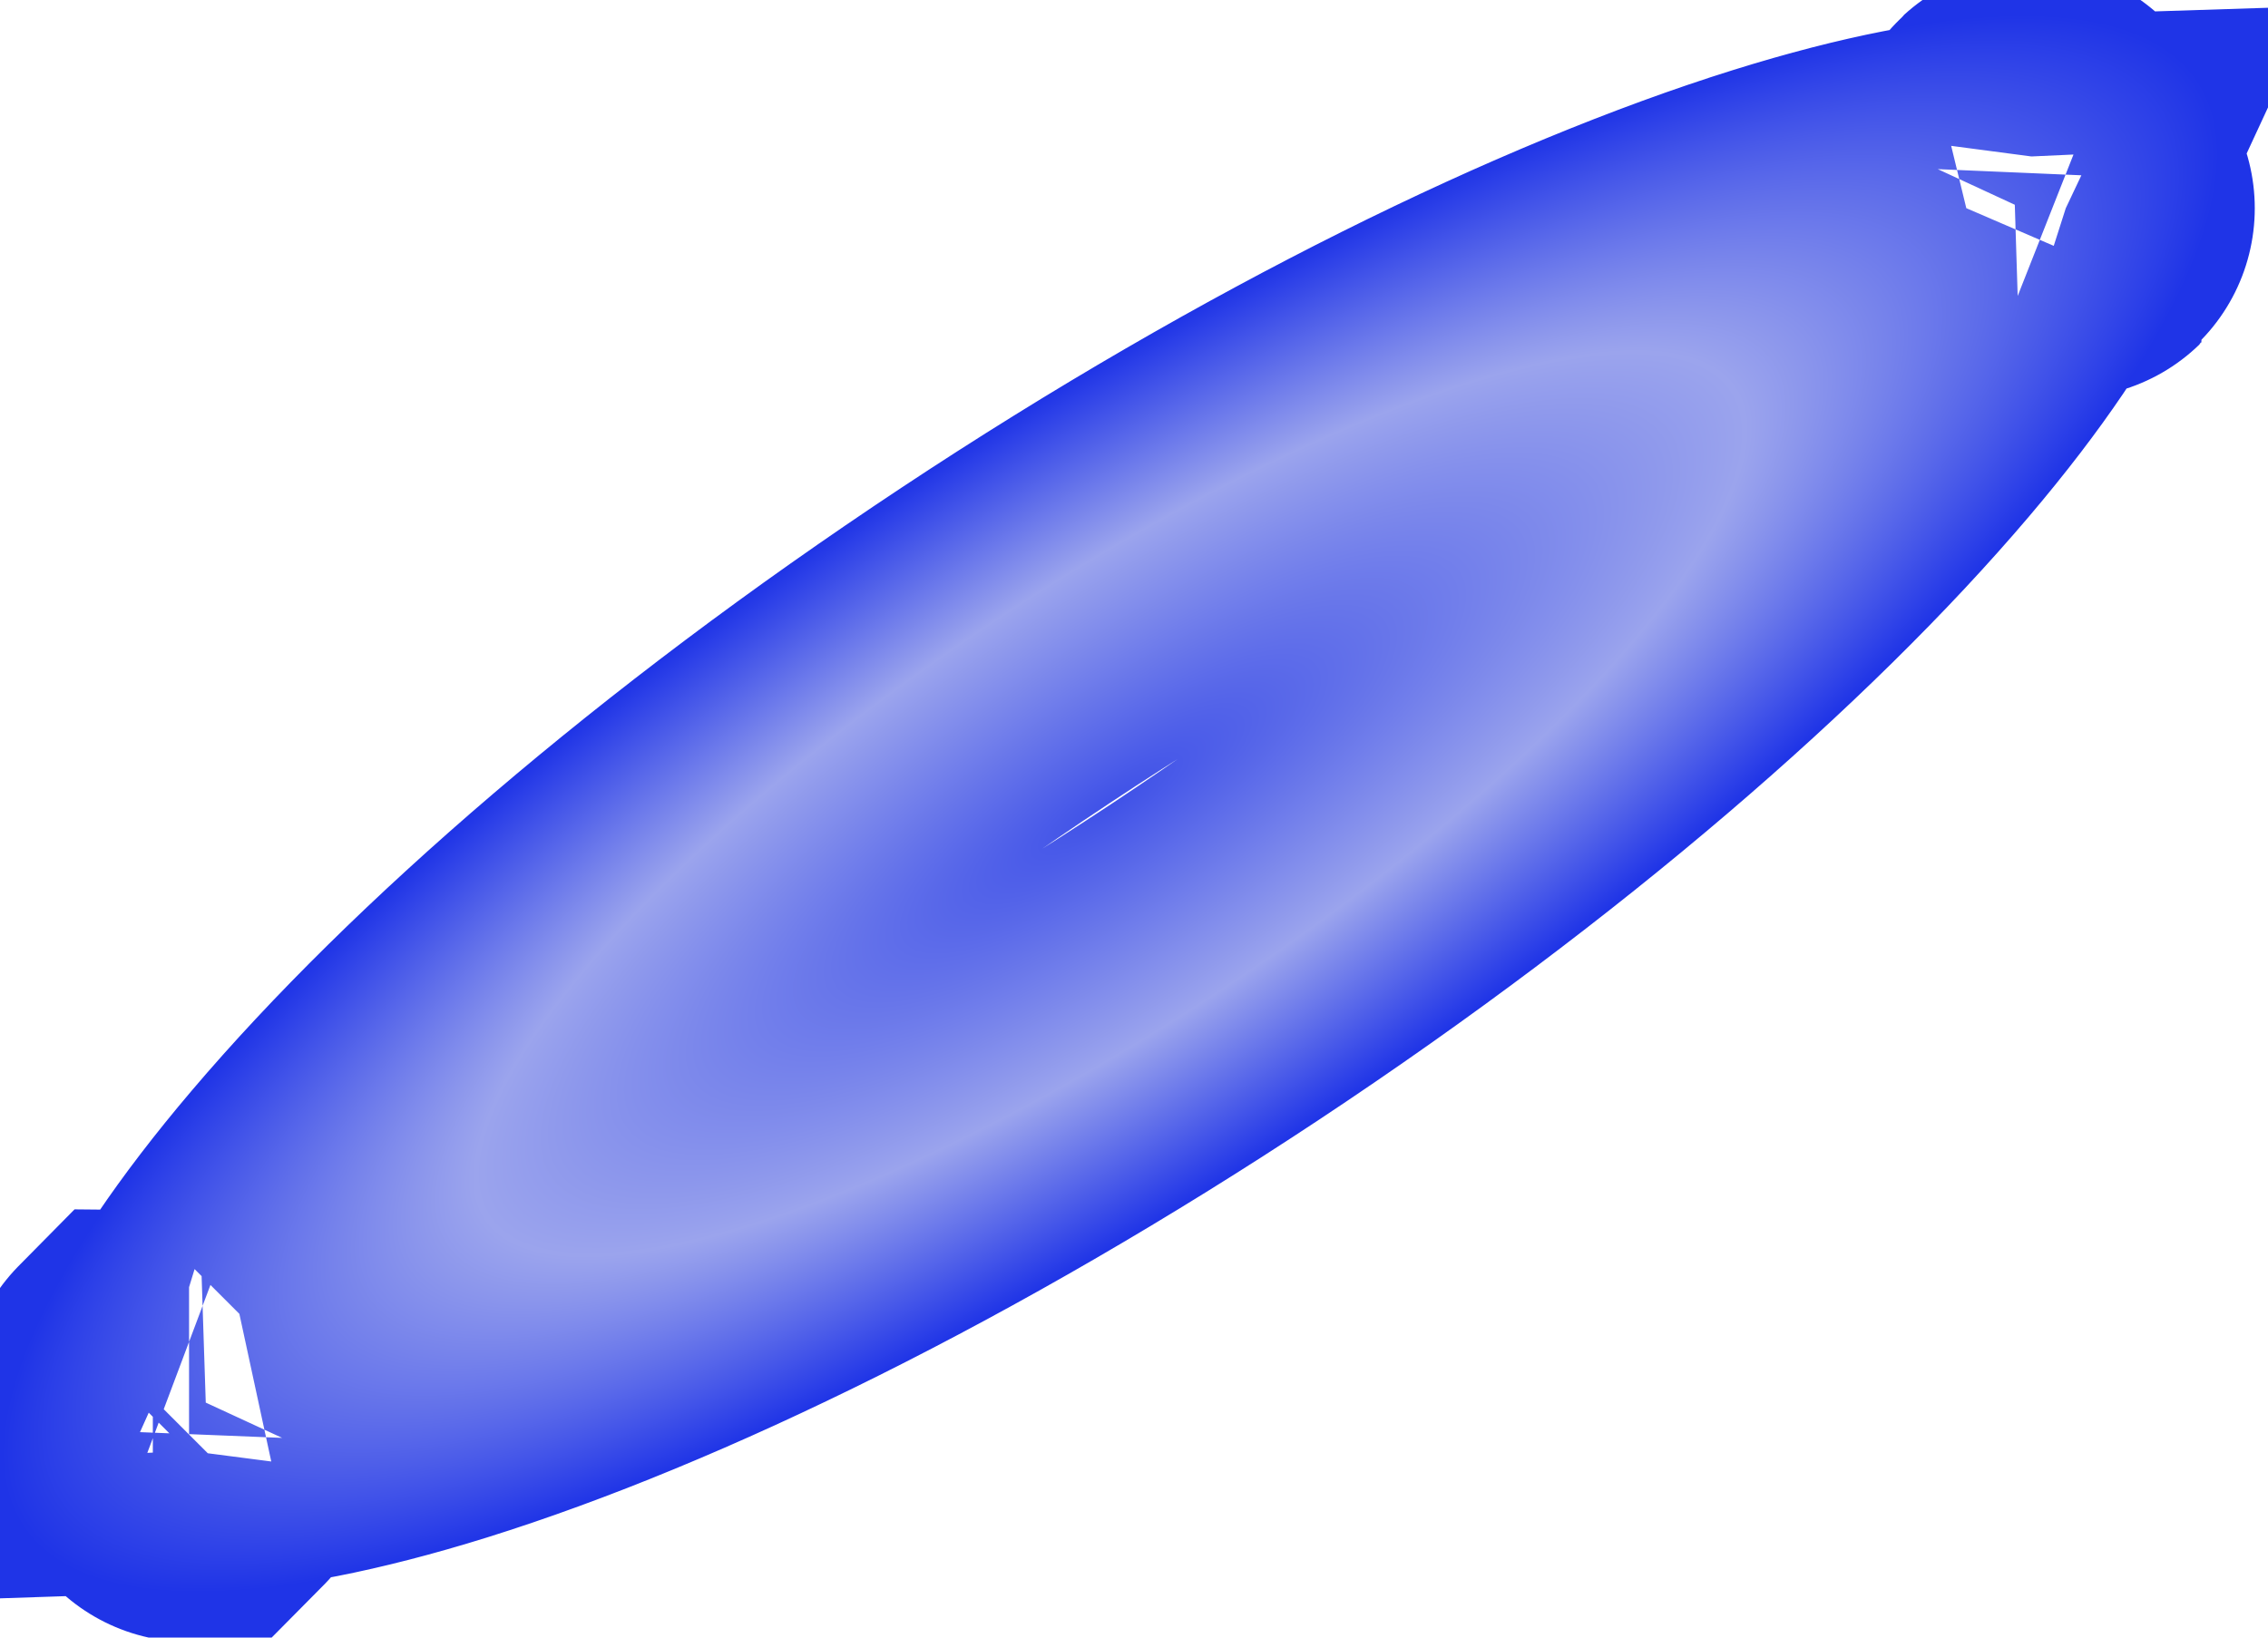 <svg width="36" height="26" viewBox="0 0 36 26" fill="none" xmlns="http://www.w3.org/2000/svg">
<path d="M32.246 2.451C32.247 2.45 32.248 2.461 32.245 2.484C32.244 2.463 32.245 2.451 32.246 2.451ZM28.406 3.975C29.96 3.489 31.157 3.277 31.981 3.251C31.635 3.999 30.973 5.018 29.919 6.259C27.618 8.97 23.898 12.217 19.287 15.272C14.676 18.326 10.235 20.484 6.841 21.545C5.287 22.03 4.09 22.242 3.266 22.269C3.612 21.52 4.274 20.501 5.328 19.26C7.629 16.549 11.349 13.302 15.96 10.248C20.571 7.194 25.012 5.036 28.406 3.975ZM2.426 22.201C2.427 22.201 2.438 22.204 2.458 22.213C2.435 22.206 2.425 22.202 2.426 22.201ZM3.001 23.069C3 23.069 2.999 23.058 3.002 23.035C3.003 23.056 3.002 23.068 3.001 23.069ZM32.79 3.306C32.812 3.313 32.822 3.317 32.821 3.318C32.82 3.319 32.809 3.315 32.79 3.306Z" stroke="url(#paint0_radial_206_913)" stroke-width="6"/>
<defs>
<radialGradient id="paint0_radial_206_913" cx="0" cy="0" r="1" gradientUnits="userSpaceOnUse" gradientTransform="translate(17.624 12.76) rotate(56.483) scale(6.013 20.754)">
<stop stop-color="#3F51E8"/>
<stop offset="0.573" stop-color="#9BA4ED"/>
<stop offset="1" stop-color="#1F34E7"/>
</radialGradient>
</defs>
</svg>
